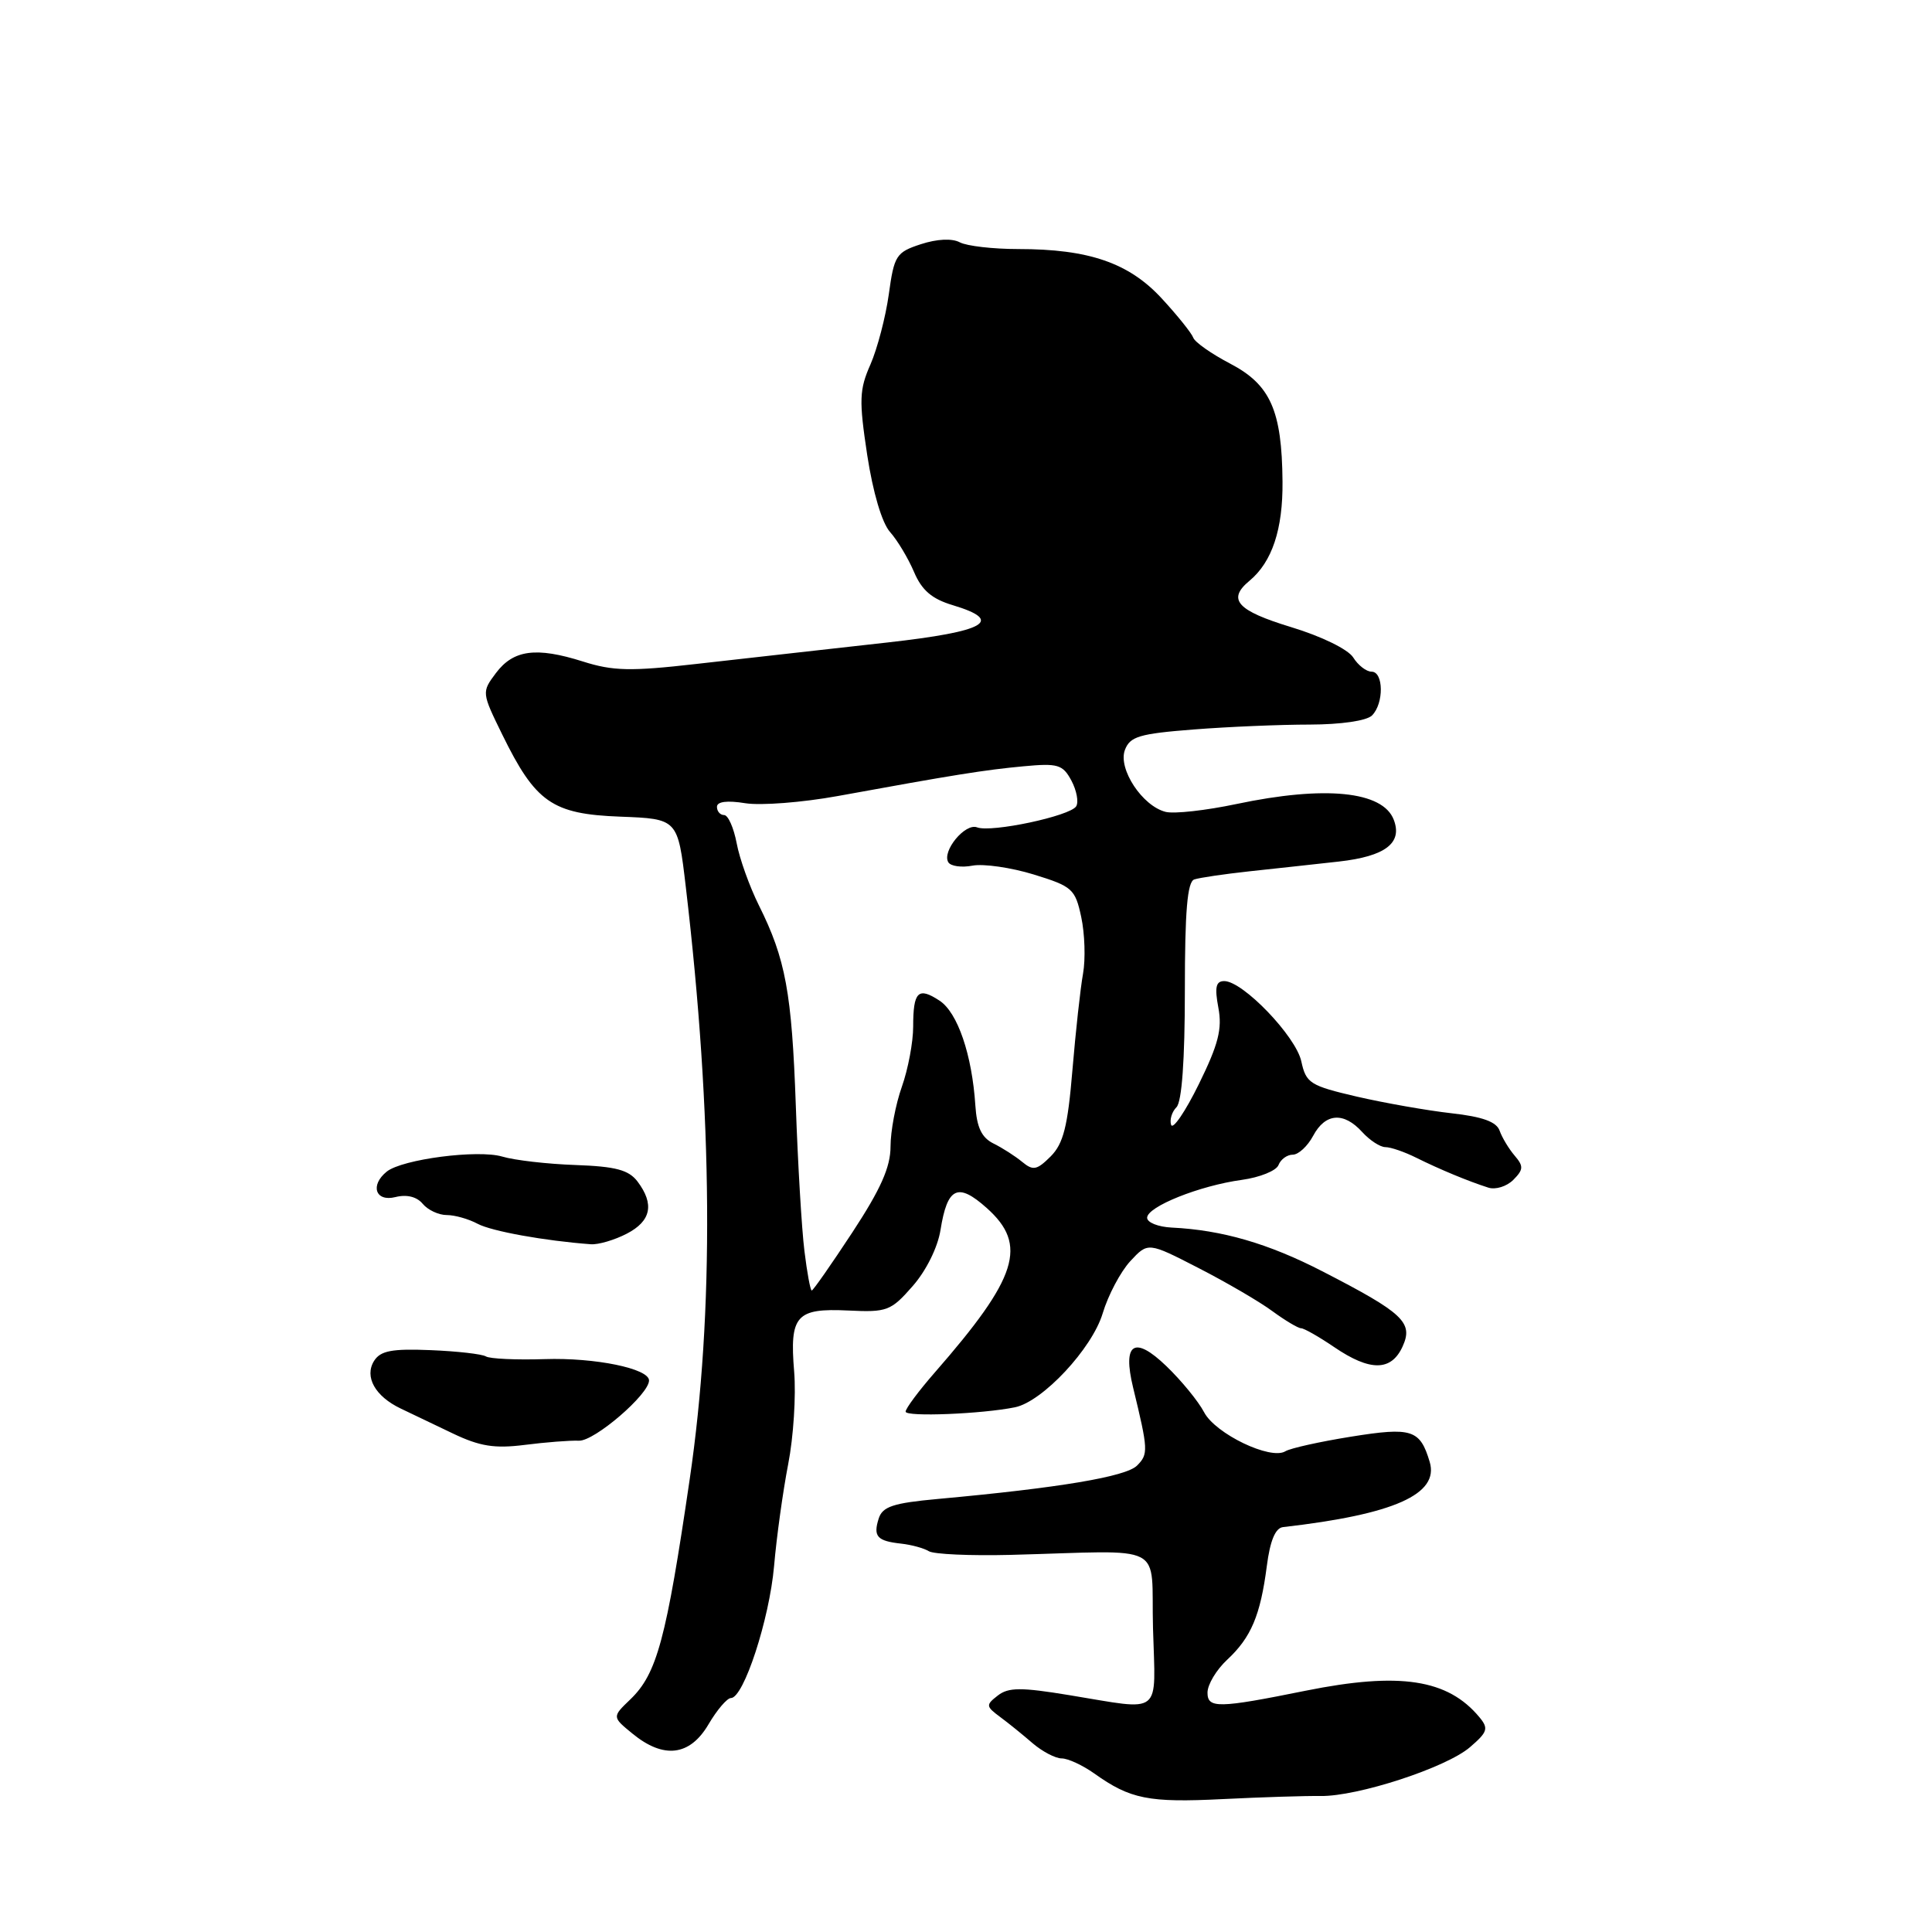 <?xml version="1.0" encoding="UTF-8" standalone="no"?>
<!DOCTYPE svg PUBLIC "-//W3C//DTD SVG 1.1//EN" "http://www.w3.org/Graphics/SVG/1.1/DTD/svg11.dtd" >
<svg xmlns="http://www.w3.org/2000/svg" xmlns:xlink="http://www.w3.org/1999/xlink" version="1.1" viewBox="0 0 256 256">
 <g >
 <path fill="currentColor"
d=" M 174.97 237.98 C 179.87 238.06 191.64 234.22 194.78 231.51 C 197.12 229.50 197.27 229.03 196.03 227.54 C 191.84 222.49 185.47 221.52 173.00 224.03 C 161.42 226.37 160.00 226.39 160.00 224.28 C 160.00 223.22 161.17 221.26 162.61 219.92 C 165.78 216.97 167.01 214.05 167.86 207.51 C 168.29 204.16 168.99 202.47 170.00 202.35 C 184.73 200.67 190.73 197.99 189.44 193.70 C 188.16 189.42 187.08 189.07 179.00 190.37 C 174.88 191.03 170.97 191.90 170.32 192.30 C 168.37 193.51 161.04 189.98 159.55 187.13 C 158.79 185.68 156.54 182.93 154.54 181.01 C 150.30 176.93 148.71 177.95 150.14 183.85 C 152.15 192.13 152.18 192.68 150.66 194.20 C 149.18 195.67 140.39 197.15 124.27 198.62 C 118.34 199.16 116.93 199.63 116.43 201.22 C 115.68 203.59 116.22 204.19 119.41 204.54 C 120.77 204.69 122.42 205.14 123.07 205.54 C 123.72 205.95 128.59 206.16 133.88 206.03 C 154.97 205.48 152.46 204.19 152.78 215.79 C 153.11 227.52 154.19 226.66 141.71 224.62 C 135.28 223.56 133.62 223.57 132.21 224.67 C 130.61 225.91 130.63 226.10 132.50 227.49 C 133.60 228.30 135.55 229.88 136.83 230.99 C 138.12 232.09 139.85 233.00 140.68 233.00 C 141.51 233.00 143.45 233.90 144.99 234.99 C 149.77 238.40 152.20 238.88 162.00 238.39 C 167.22 238.13 173.06 237.95 174.97 237.98 Z  M 93.87 228.50 C 95.00 226.57 96.35 225.00 96.85 225.00 C 98.54 225.00 101.95 214.57 102.57 207.50 C 102.90 203.65 103.75 197.57 104.44 194.00 C 105.14 190.43 105.49 184.91 105.23 181.75 C 104.61 174.31 105.49 173.32 112.39 173.65 C 117.53 173.90 118.05 173.71 120.92 170.43 C 122.71 168.40 124.25 165.30 124.62 162.99 C 125.53 157.29 126.91 156.64 130.75 160.07 C 136.23 164.96 134.87 169.27 123.84 181.89 C 121.73 184.31 120.00 186.63 120.00 187.05 C 120.00 187.77 130.15 187.36 134.50 186.47 C 138.15 185.72 144.71 178.69 146.11 174.03 C 146.83 171.62 148.48 168.51 149.77 167.11 C 152.12 164.58 152.12 164.58 158.81 168.02 C 162.49 169.91 166.89 172.47 168.59 173.73 C 170.30 174.98 172.01 176.00 172.40 176.00 C 172.79 176.00 174.76 177.12 176.79 178.50 C 181.55 181.74 184.35 181.71 185.85 178.42 C 187.30 175.24 185.96 173.98 175.21 168.45 C 168.05 164.76 161.90 162.98 155.25 162.66 C 153.46 162.57 152.00 161.99 152.00 161.36 C 152.00 159.89 158.96 157.10 164.55 156.34 C 166.93 156.01 169.12 155.13 169.41 154.37 C 169.70 153.62 170.55 153.00 171.30 153.00 C 172.05 153.00 173.26 151.88 174.00 150.50 C 175.61 147.48 178.05 147.30 180.50 150.00 C 181.50 151.10 182.88 152.00 183.57 152.00 C 184.27 152.00 186.11 152.63 187.67 153.41 C 190.77 154.95 194.55 156.52 197.22 157.37 C 198.17 157.67 199.65 157.21 200.52 156.34 C 201.87 154.98 201.90 154.53 200.70 153.13 C 199.93 152.23 199.04 150.75 198.71 149.83 C 198.30 148.64 196.44 147.97 192.31 147.51 C 189.12 147.15 183.49 146.16 179.80 145.31 C 173.58 143.86 173.06 143.53 172.43 140.63 C 171.71 137.31 164.69 130.00 162.22 130.00 C 161.11 130.00 160.93 130.81 161.44 133.53 C 161.97 136.34 161.44 138.39 158.85 143.66 C 157.06 147.30 155.41 149.72 155.18 149.05 C 154.96 148.38 155.28 147.32 155.89 146.71 C 156.60 146.00 157.00 140.46 157.00 131.27 C 157.00 120.69 157.33 116.83 158.25 116.53 C 158.94 116.30 162.20 115.82 165.50 115.46 C 168.80 115.11 174.15 114.52 177.40 114.16 C 183.56 113.47 185.87 111.71 184.68 108.62 C 183.23 104.83 175.57 104.06 163.82 106.54 C 159.79 107.39 155.58 107.86 154.46 107.58 C 151.37 106.81 148.13 101.89 149.05 99.39 C 149.72 97.59 150.95 97.22 158.16 96.66 C 162.75 96.30 169.67 96.01 173.55 96.01 C 177.69 96.00 181.09 95.51 181.80 94.80 C 183.39 93.21 183.34 89.00 181.74 89.00 C 181.05 89.00 179.95 88.15 179.31 87.12 C 178.63 86.04 175.12 84.32 171.06 83.09 C 163.90 80.91 162.57 79.43 165.57 76.95 C 168.56 74.46 170.00 70.14 169.94 63.80 C 169.86 54.38 168.34 50.97 163.00 48.18 C 160.53 46.89 158.32 45.34 158.11 44.74 C 157.89 44.14 156.02 41.80 153.94 39.55 C 149.59 34.83 144.28 33.00 134.92 33.00 C 131.59 33.00 128.11 32.60 127.18 32.11 C 126.15 31.56 124.15 31.66 122.01 32.36 C 118.74 33.43 118.48 33.85 117.77 39.00 C 117.35 42.02 116.25 46.20 115.34 48.29 C 113.86 51.63 113.81 53.02 114.91 60.29 C 115.67 65.25 116.86 69.29 117.94 70.50 C 118.92 71.60 120.34 73.98 121.11 75.78 C 122.14 78.21 123.47 79.36 126.25 80.19 C 133.12 82.26 130.65 83.67 117.61 85.13 C 113.15 85.63 107.92 86.21 106.00 86.43 C 104.08 86.64 97.88 87.34 92.23 87.98 C 83.57 88.97 81.22 88.92 77.23 87.65 C 71.03 85.69 68.02 86.10 65.70 89.20 C 63.82 91.71 63.83 91.78 66.54 97.31 C 70.96 106.33 73.16 107.87 82.17 108.21 C 89.81 108.50 89.81 108.50 90.87 117.50 C 94.46 147.95 94.64 173.90 91.39 196.00 C 88.28 217.22 87.05 221.78 83.53 225.17 C 81.10 227.50 81.10 227.50 83.80 229.71 C 87.93 233.10 91.40 232.69 93.87 228.50 Z  M 76.72 190.90 C 78.77 190.97 86.00 184.76 86.00 182.92 C 86.00 181.34 78.83 179.87 72.18 180.09 C 68.40 180.21 64.89 180.05 64.38 179.73 C 63.87 179.42 60.57 179.04 57.04 178.90 C 51.93 178.69 50.42 178.98 49.57 180.32 C 48.25 182.42 49.70 185.02 53.10 186.64 C 54.42 187.27 57.52 188.76 60.00 189.94 C 63.58 191.65 65.53 191.96 69.50 191.46 C 72.25 191.11 75.50 190.85 76.72 190.90 Z  M 83.05 163.47 C 86.28 161.80 86.74 159.56 84.47 156.55 C 83.30 155.02 81.58 154.56 76.25 154.37 C 72.54 154.24 68.17 153.74 66.54 153.25 C 63.30 152.30 53.31 153.60 51.25 155.24 C 49.00 157.05 49.75 159.28 52.39 158.62 C 53.90 158.24 55.23 158.57 56.01 159.51 C 56.69 160.33 58.12 161.00 59.19 161.00 C 60.26 161.00 62.10 161.52 63.29 162.16 C 65.15 163.15 72.20 164.42 78.30 164.87 C 79.29 164.94 81.43 164.31 83.05 163.47 Z  M 106.59 165.75 C 106.23 162.86 105.72 154.21 105.45 146.52 C 104.92 131.53 104.10 127.07 100.56 119.97 C 99.32 117.48 97.99 113.77 97.61 111.72 C 97.22 109.68 96.48 108.00 95.95 108.00 C 95.43 108.00 95.00 107.51 95.00 106.91 C 95.00 106.21 96.35 106.04 98.75 106.43 C 100.81 106.76 106.33 106.33 111.00 105.48 C 126.40 102.67 130.44 102.02 135.60 101.54 C 140.18 101.11 140.82 101.30 141.97 103.44 C 142.66 104.74 142.95 106.27 142.60 106.84 C 141.80 108.13 131.36 110.35 129.47 109.63 C 127.88 109.02 124.77 112.81 125.66 114.26 C 125.98 114.78 127.43 114.98 128.87 114.70 C 130.32 114.43 133.96 114.95 136.96 115.87 C 142.09 117.45 142.47 117.78 143.27 121.52 C 143.74 123.71 143.85 127.08 143.51 129.00 C 143.16 130.93 142.53 136.69 142.10 141.81 C 141.48 149.28 140.90 151.54 139.22 153.23 C 137.39 155.05 136.89 155.15 135.45 153.96 C 134.53 153.20 132.82 152.10 131.64 151.52 C 130.07 150.74 129.43 149.39 129.24 146.48 C 128.80 139.75 126.89 134.16 124.49 132.59 C 121.66 130.73 121.00 131.38 121.00 136.04 C 121.00 138.08 120.33 141.66 119.50 144.00 C 118.67 146.34 118.00 149.90 118.00 151.92 C 118.00 154.65 116.70 157.57 112.94 163.30 C 110.16 167.53 107.74 171.00 107.56 171.00 C 107.38 171.00 106.94 168.64 106.59 165.75 Z "/>
</g>
</svg>